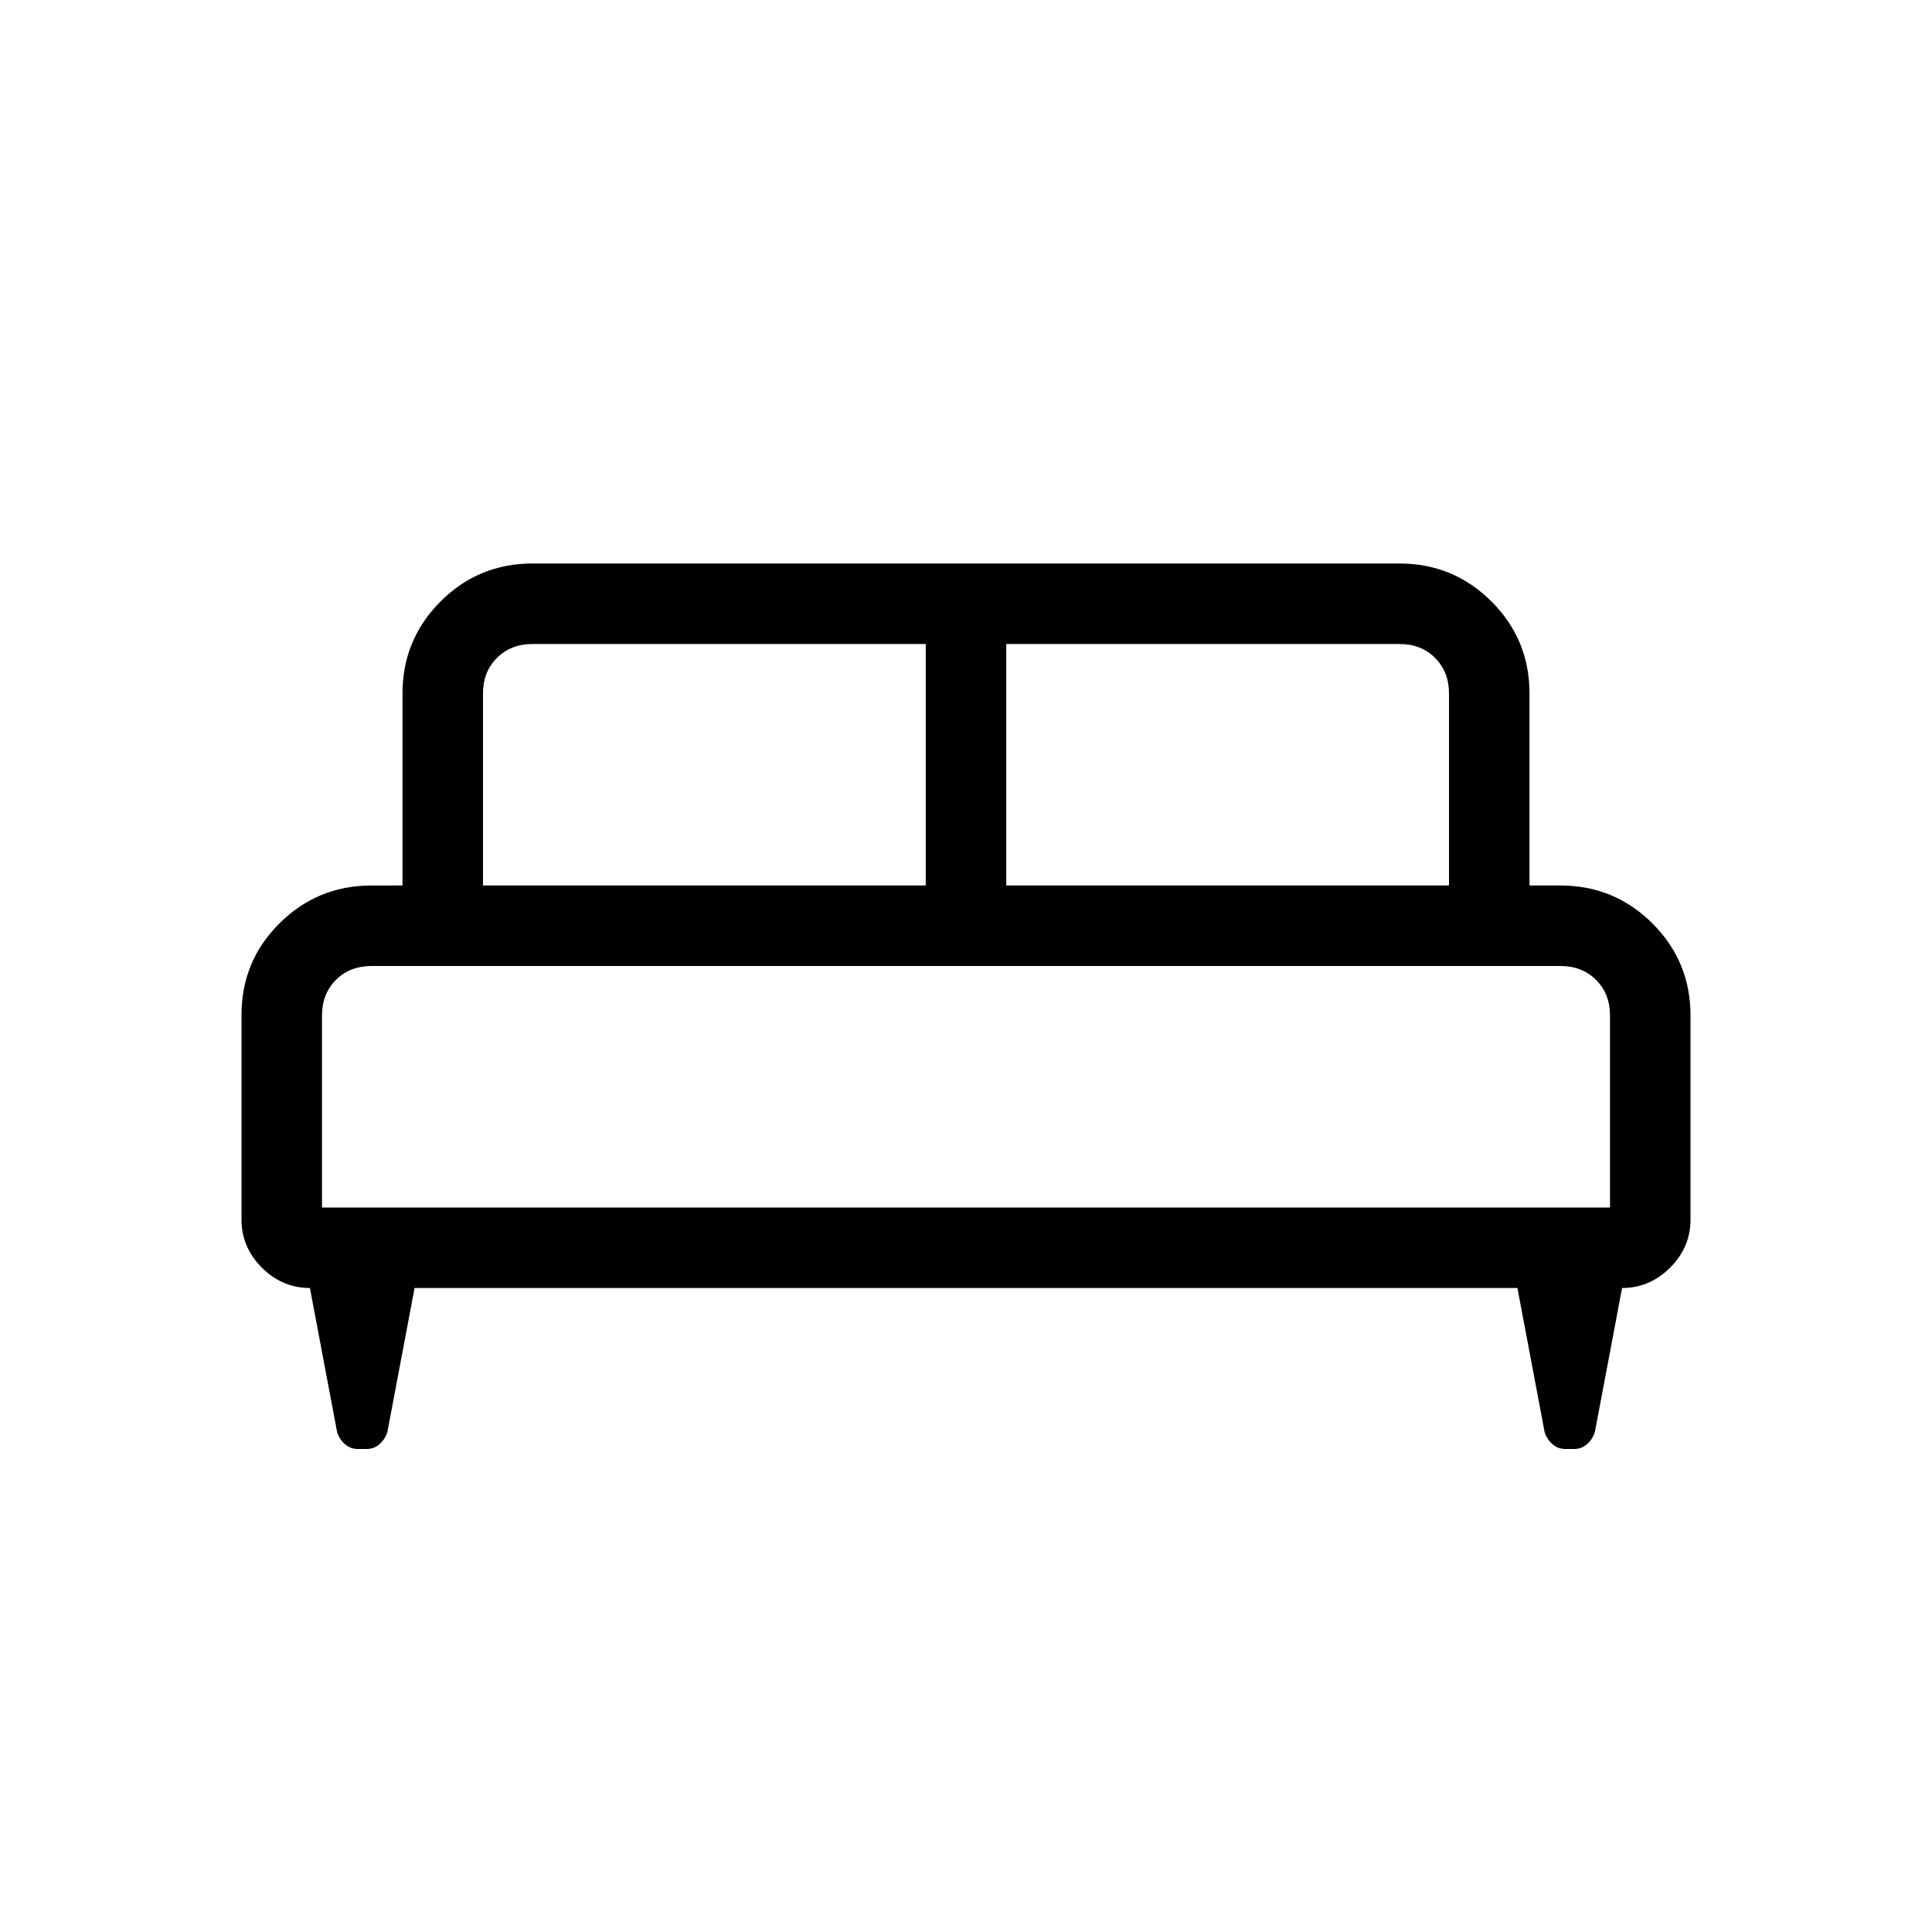<svg xmlns="http://www.w3.org/2000/svg" width="1em" height="1em" viewBox="0 0 24 24"><path fill="currentColor" d="M3 12.61q0-.672.472-1.14q.472-.47 1.143-.47H5V8.615q0-.67.472-1.143Q5.944 7 6.615 7h10.77q.67 0 1.143.472q.472.472.472 1.143V11h.385q.67 0 1.143.472q.472.472.472 1.143v2.535q0 .344-.253.597T20.15 16l-.338 1.79q-.031.093-.099.151q-.067.059-.16.059h-.107q-.092 0-.16-.059q-.067-.058-.098-.15L18.85 16H5.15l-.338 1.79q-.031.093-.099.151q-.067.059-.16.059h-.107q-.092 0-.16-.059q-.067-.058-.098-.15L3.85 16q-.344 0-.597-.253T3 15.15zM12.5 11H18V8.615q0-.269-.173-.442T17.385 8H12.5zM6 11h5.5V8H6.615q-.269 0-.442.173T6 8.615zm-2 4h16v-2.385q0-.269-.173-.442T19.385 12H4.615q-.269 0-.442.173T4 12.615zm16 0H4z"/></svg>